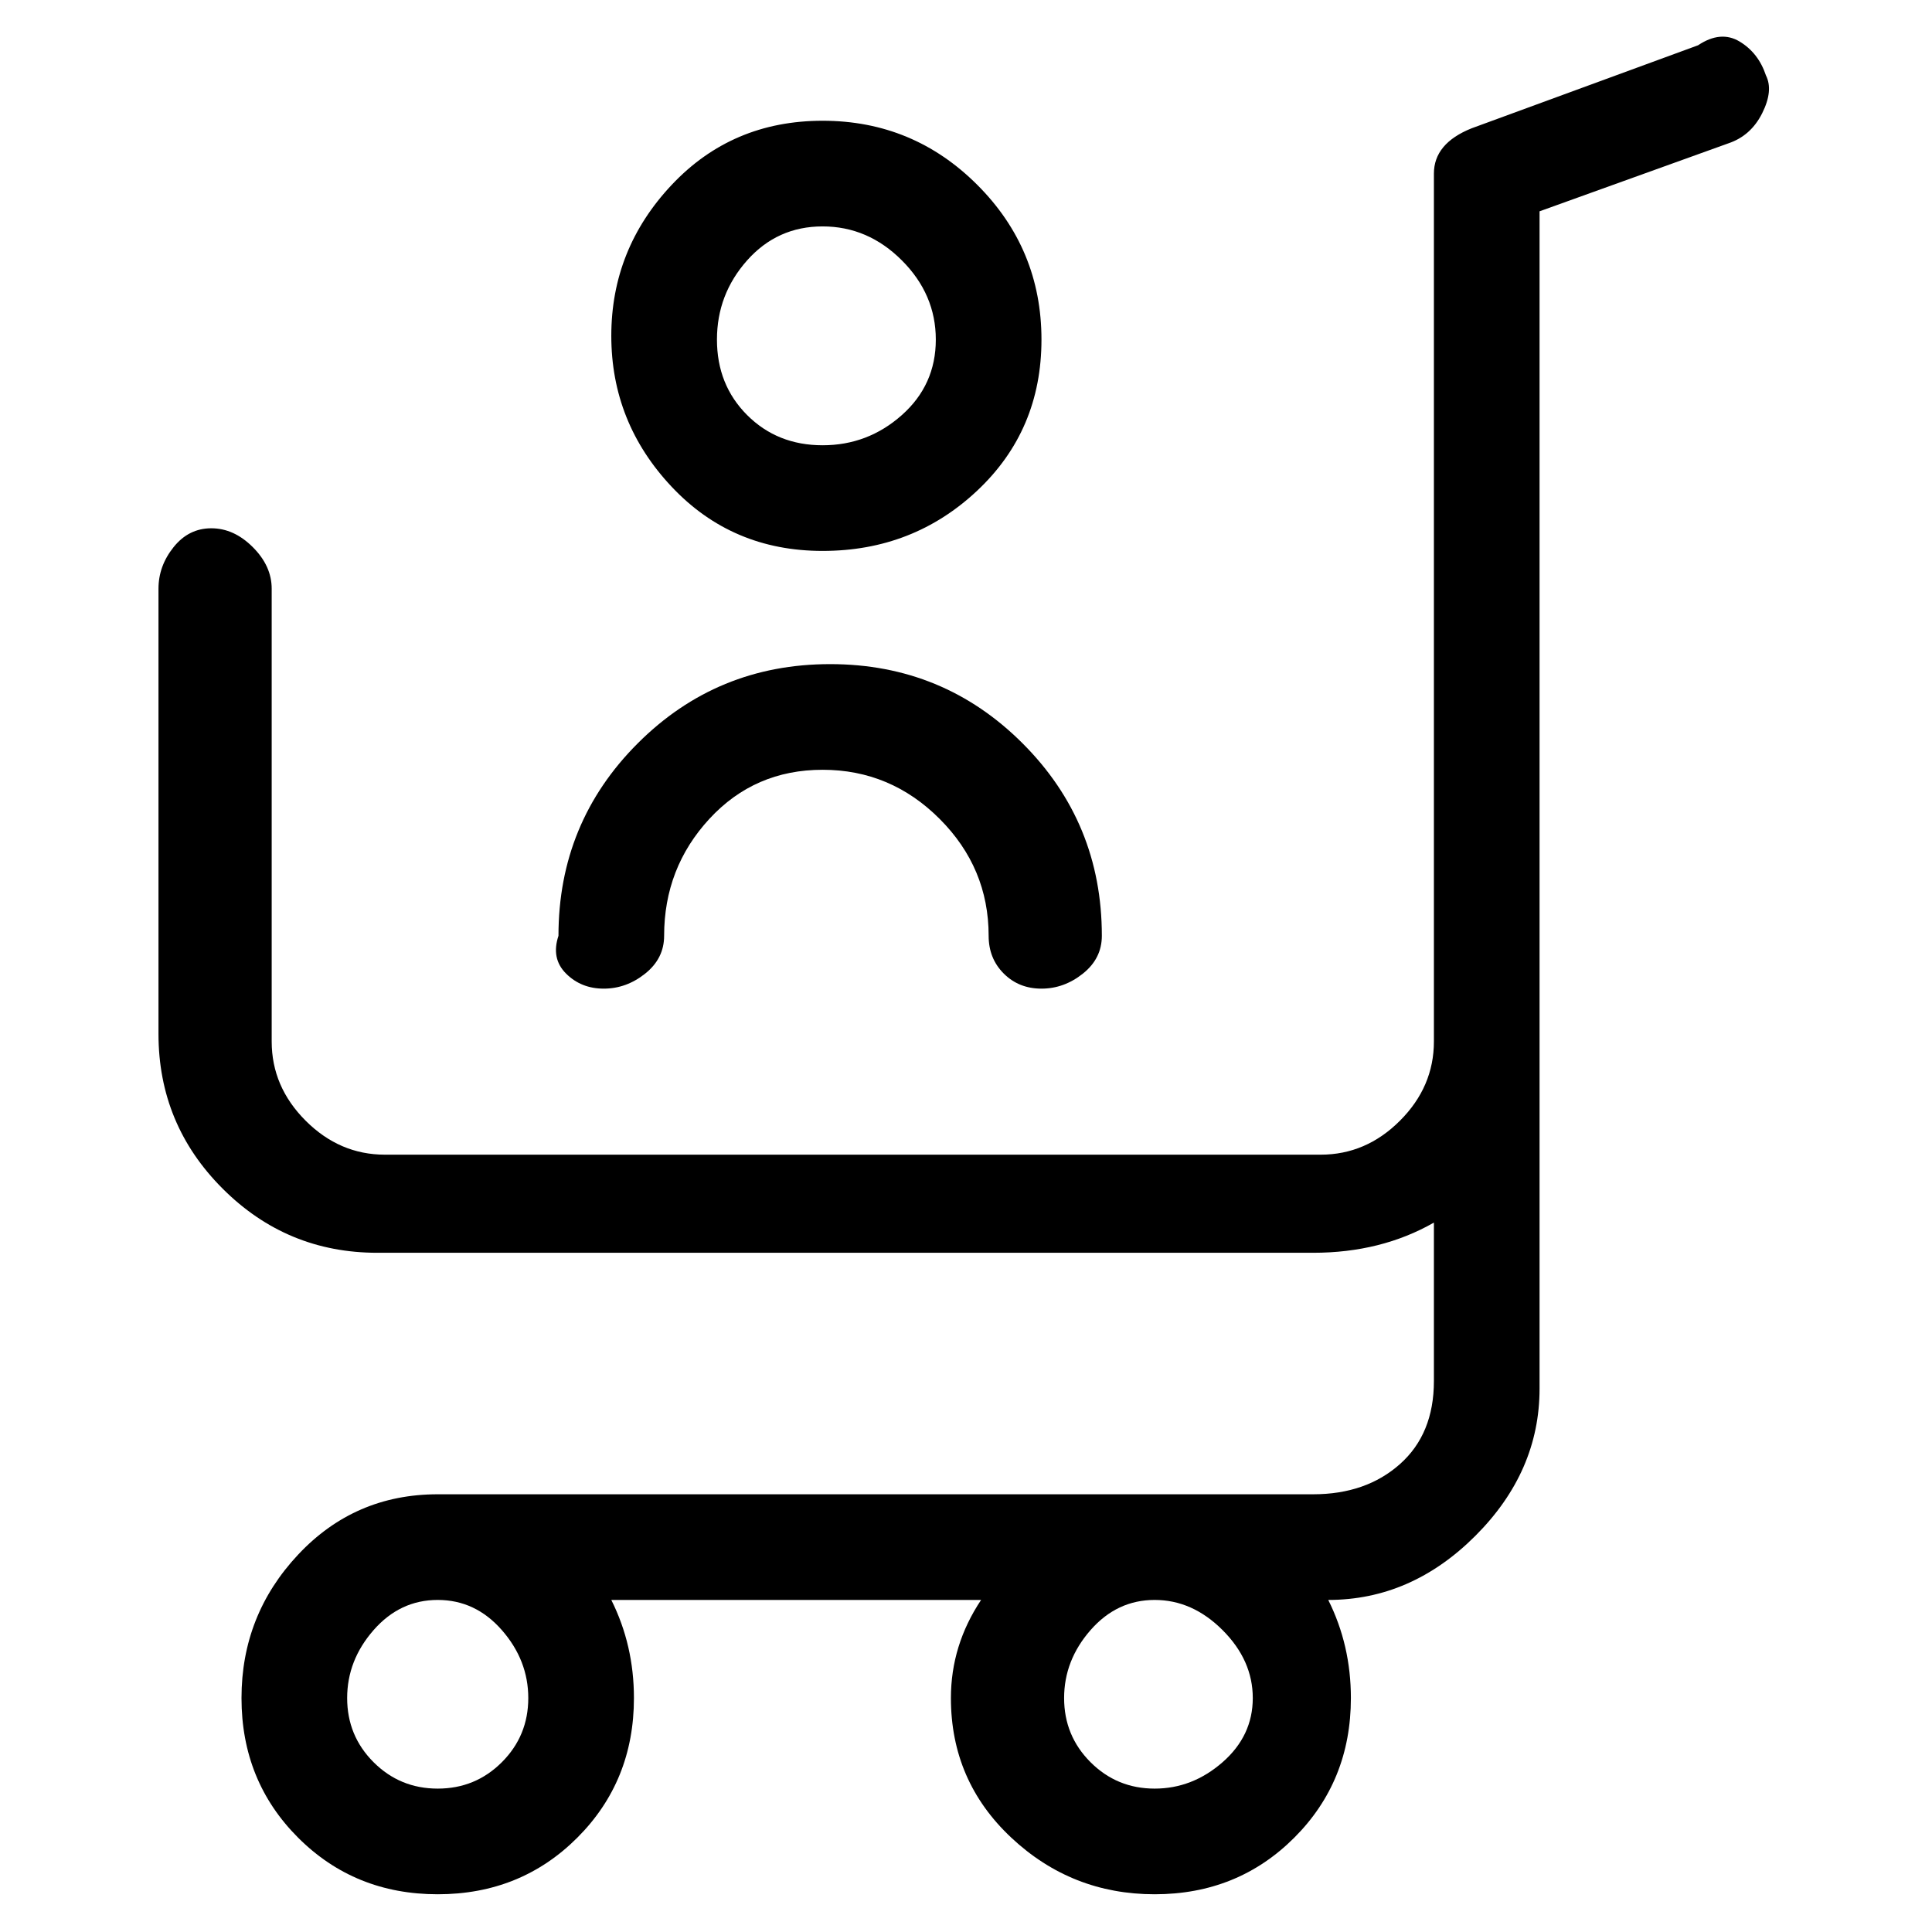 <svg viewBox="0 0 256 256" xmlns="http://www.w3.org/2000/svg">
  <path transform="scale(1, -1) translate(0, -256)" fill="currentColor" d="M234 246q-1 3 -3.5 4.5t-5.5 -0.5l-30 -11q-5 -2 -5 -6v-115q0 -6 -4.5 -10.5t-10.5 -4.5h-124q-6 0 -10.5 4.5t-4.5 10.5v60q0 3 -2.5 5.5t-5.5 2.5t-5 -2.5t-2 -5.5v-59q0 -12 8.5 -20.5t20.5 -8.5h124q9 0 16 4v-21q0 -7 -4.5 -11t-11.5 -4h-116q-11 0 -18.5 -8 t-7.5 -19t7.5 -18.5t18.5 -7.5t18.5 7.5t7.5 18.5q0 7 -3 13h49q-4 -6 -4 -13q0 -11 8 -18.5t19 -7.5t18.5 7.5t7.5 18.5q0 7 -3 13q11 0 19.5 8.5t8.5 19.5v156l25 9q3 1 4.5 4t0.5 5zM70 31q0 -5 -3.5 -8.5t-8.5 -3.5t-8.5 3.5t-3.5 8.5t3.5 9t8.5 4t8.5 -4t3.5 -9z M153 19q-5 0 -8.5 3.5t-3.5 8.5t3.5 9t8.5 4t9 -4t4 -9t-4 -8.5t-9 -3.5zM109 183q12 0 20.5 8t8.5 20t-8.5 20.5t-20.5 8.5t-20 -8.5t-8 -20t8 -20t20 -8.5zM109 226q6 0 10.5 -4.5t4.5 -10.5t-4.5 -10t-10.5 -4t-10 4t-4 10t4 10.5t10 4.5zM80 125q3 0 5.5 2t2.5 5 q0 9 6 15.5t15 6.5t15.5 -6.5t6.5 -15.5q0 -3 2 -5t5 -2t5.5 2t2.5 5q0 15 -10.5 25.5t-25.5 10.5t-25.5 -10.5t-10.5 -25.5q-1 -3 1 -5t5 -2z" />
</svg>